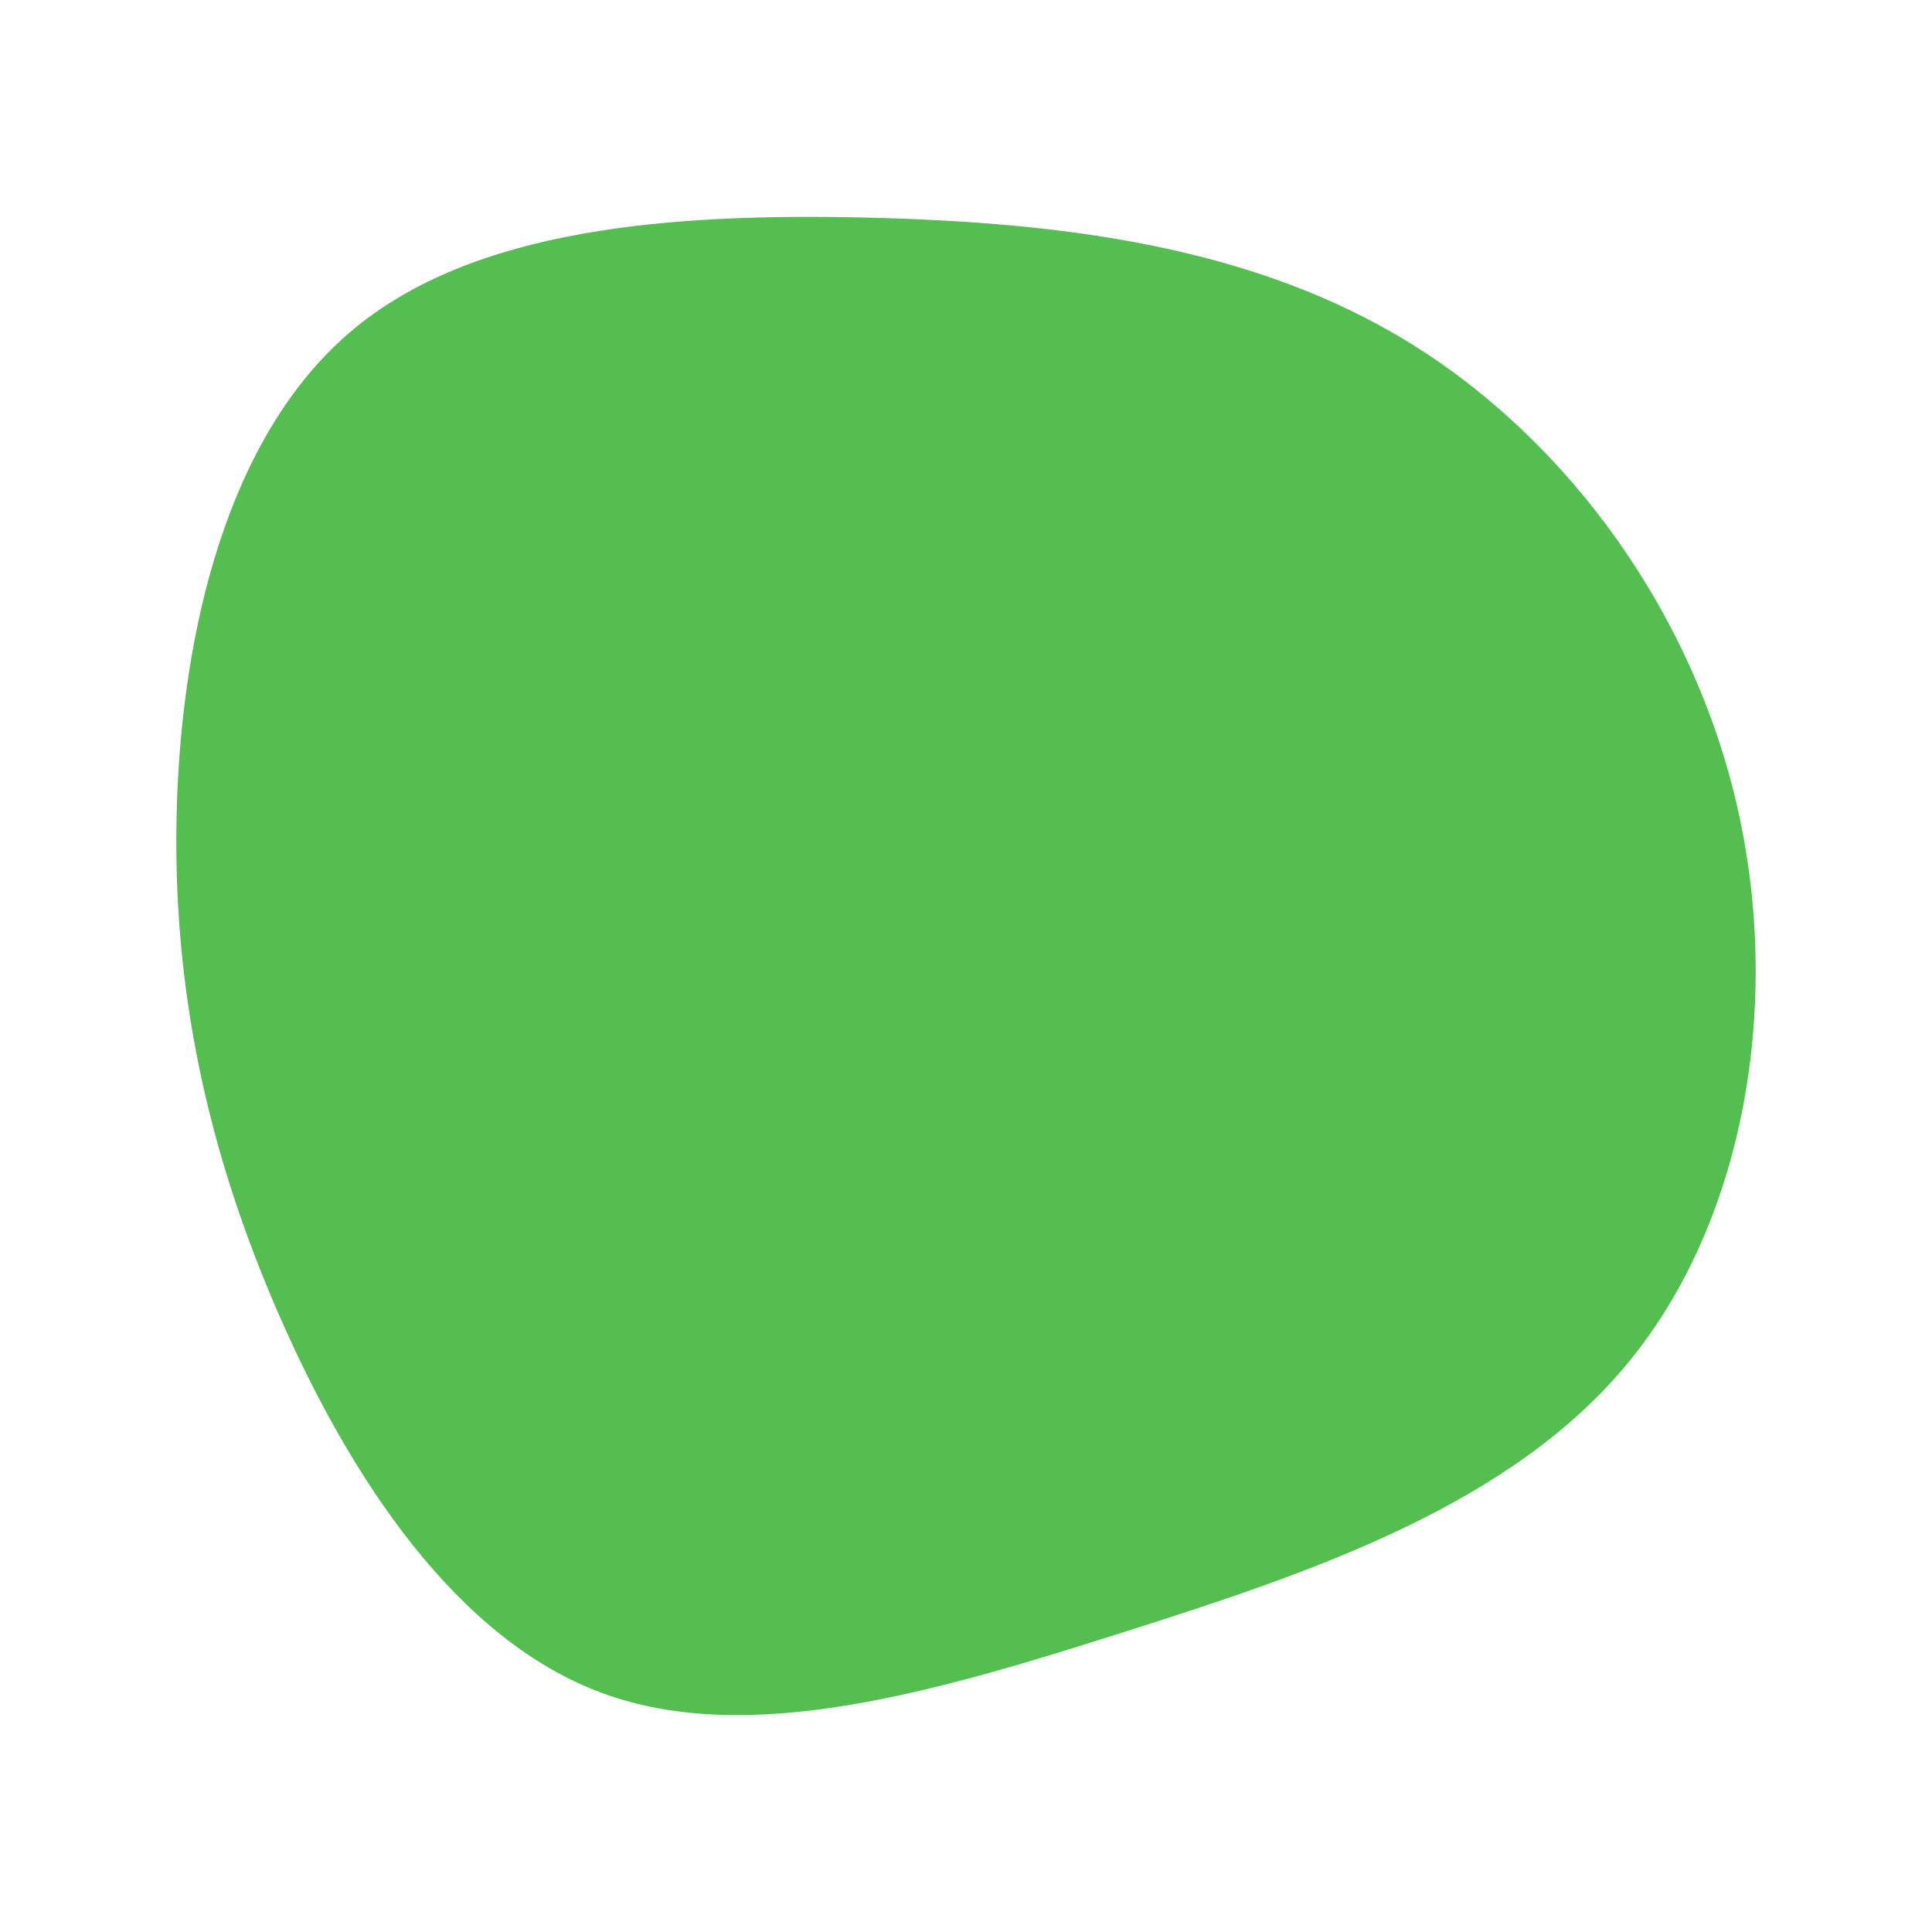 <svg id="visual" viewBox="0 0 900 900" width="900" height="900" xmlns="http://www.w3.org/2000/svg" xmlns:xlink="http://www.w3.org/1999/xlink" version="1.1"><rect x="0" y="0" width="900" height="900" fill="transparent"></rect><g transform="translate(405.939 444.47)"><path d="M251.8 -284.1C325.3 -238.4 383.3 -158.1 403.6 -67.5C424 23.1 406.9 124.1 352.7 190.1C298.5 256.2 207.2 287.4 118.3 315.6C29.4 343.9 -57.1 369.3 -125.2 344.3C-193.2 319.4 -242.7 244.1 -275.9 168.2C-309.1 92.4 -325.9 16 -323.6 -67.4C-321.3 -150.9 -299.8 -241.3 -242.7 -289.9C-185.6 -338.5 -92.8 -345.2 -1.8 -343.1C89.1 -340.9 178.3 -329.8 251.8 -284.1" fill="rgb(84, 191, 80)"></path></g></svg>